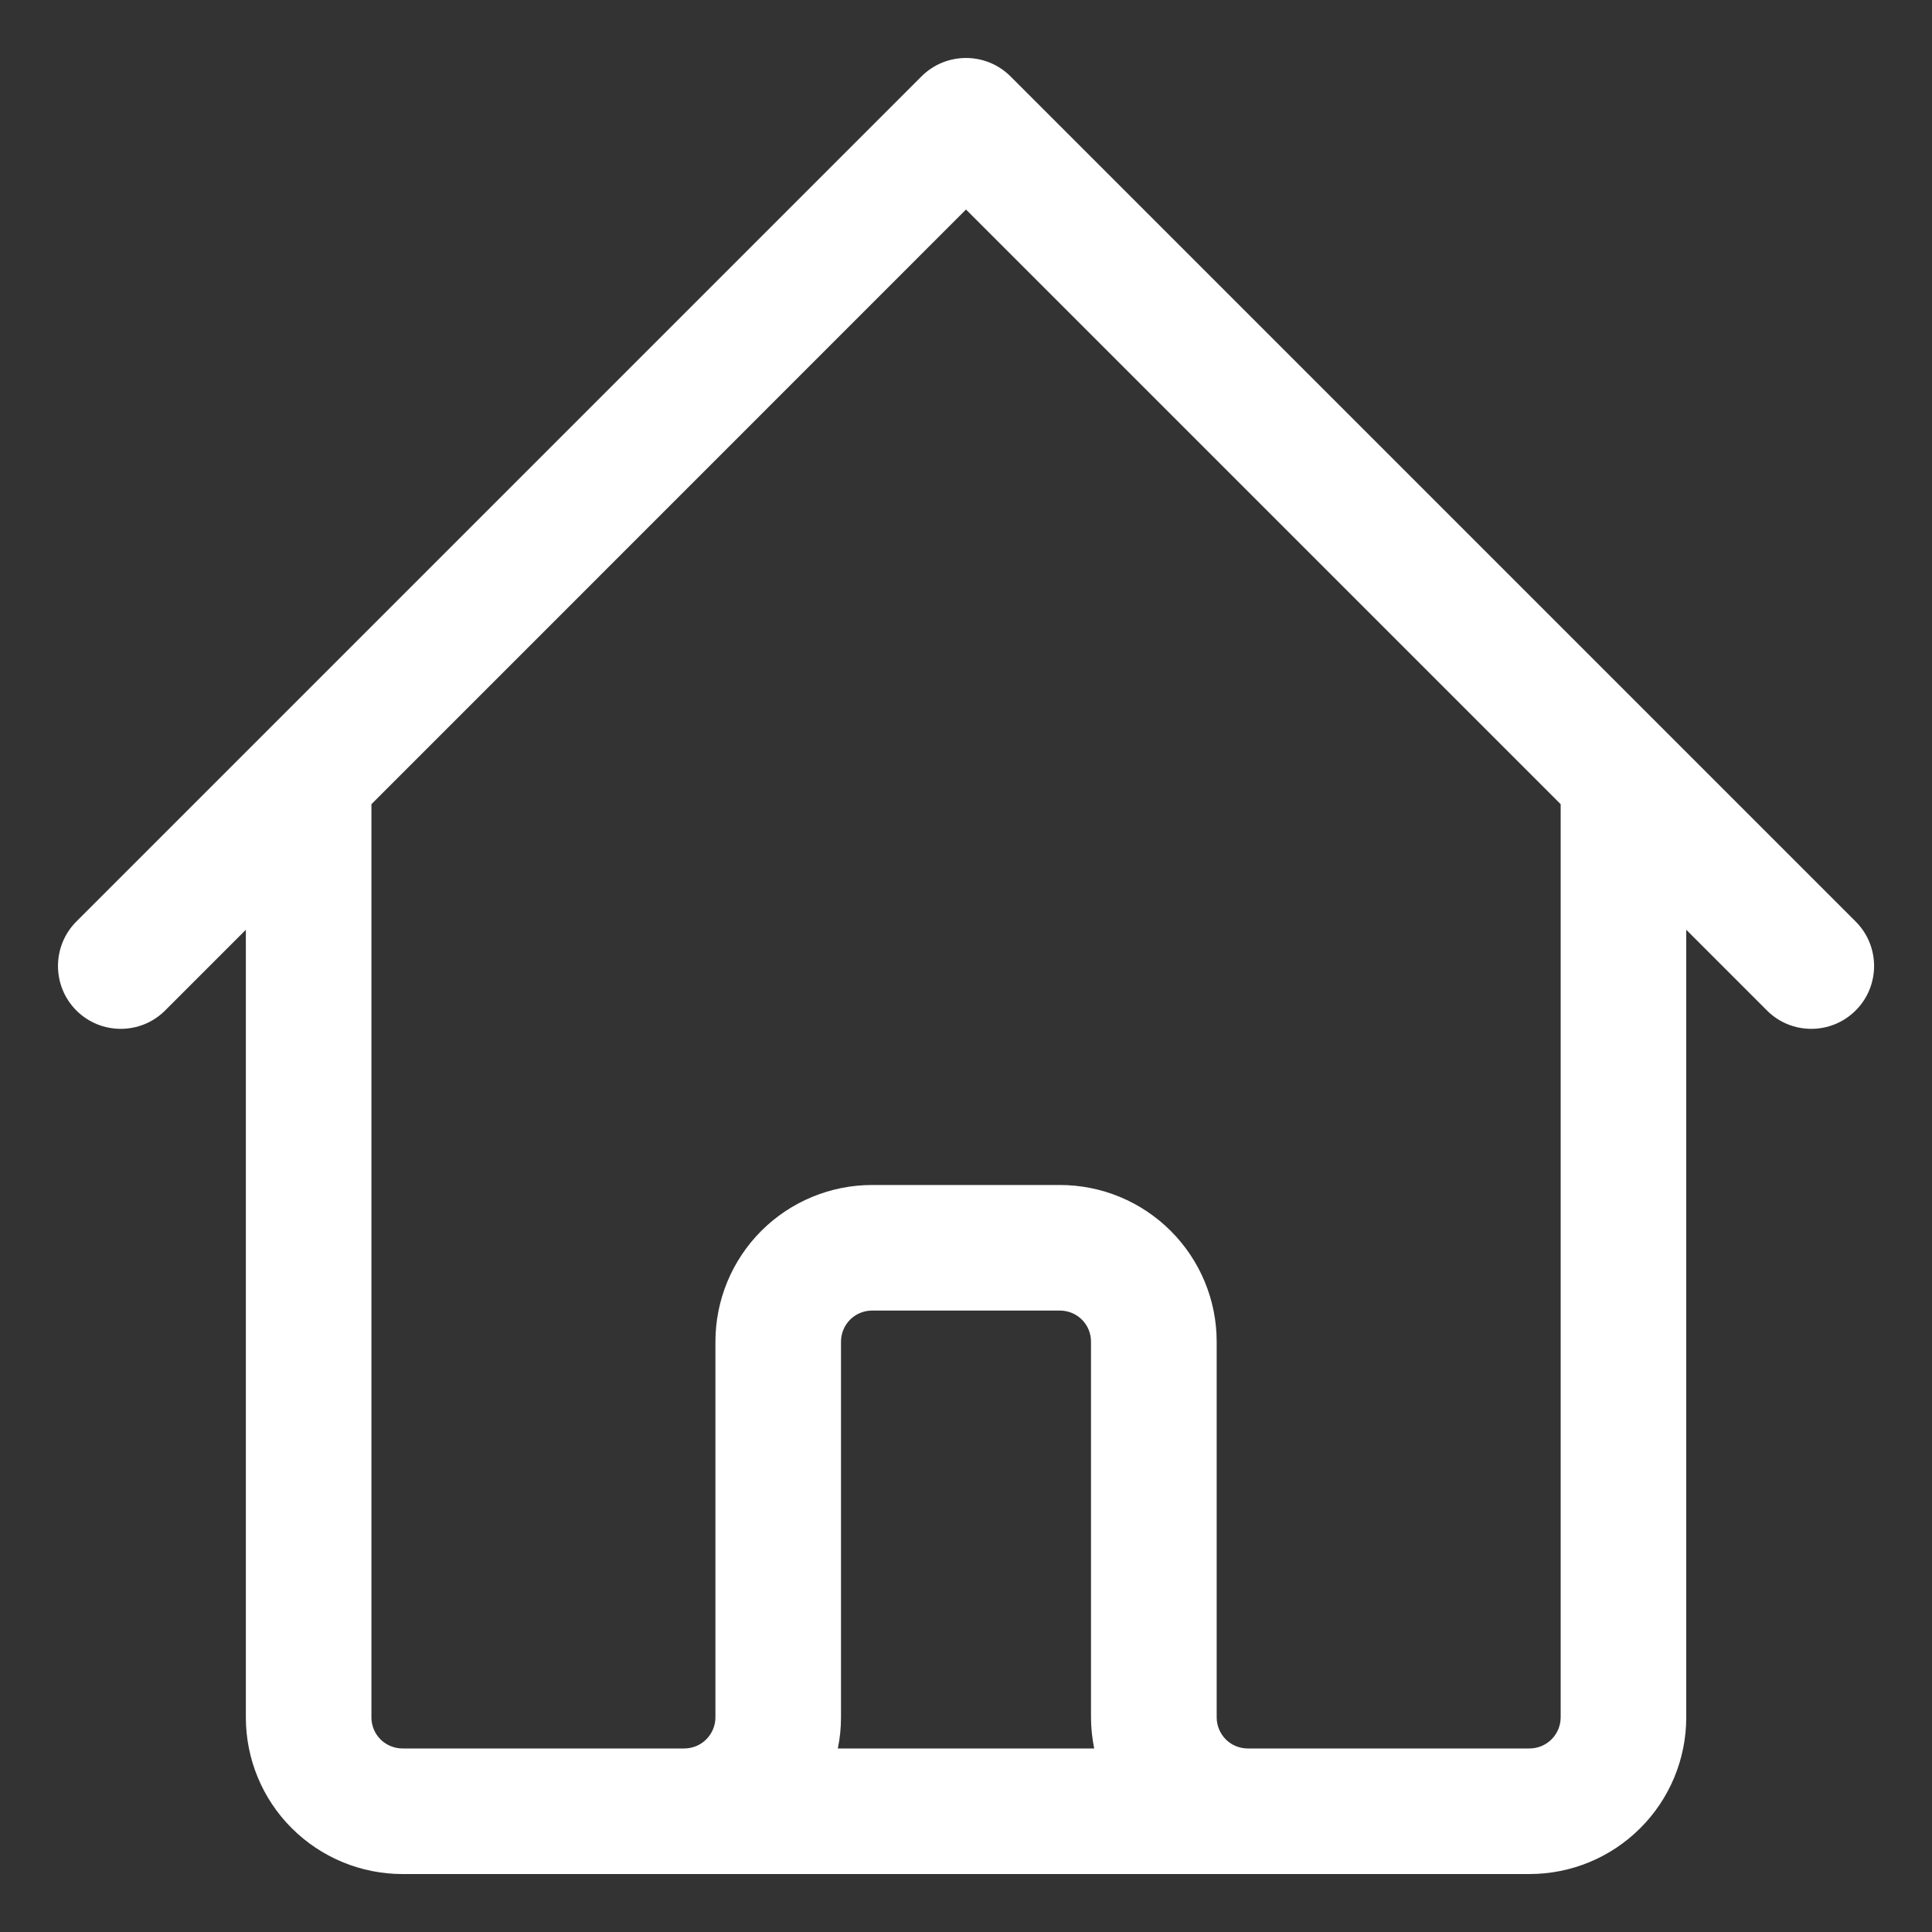 <svg width="20" height="20" viewBox="0 0 20 20" fill="none" xmlns="http://www.w3.org/2000/svg">
<rect x="0" y="0" width="20" height="20" fill="#333333" stroke="none"/>
<g clip-path="url(#clip0_19356_162905)">
<path fill-rule="evenodd" clip-rule="evenodd" d="M9.54 0.79C9.794 0.537 10.206 0.537 10.46 0.79L19.21 9.54C19.464 9.794 19.464 10.206 19.21 10.46C18.956 10.714 18.544 10.714 18.291 10.46L17.456 9.625V17.778C17.456 18.208 17.285 18.621 16.98 18.925C16.676 19.229 16.264 19.4 15.833 19.4H4.167C3.737 19.4 3.324 19.229 3.02 18.925C2.715 18.621 2.545 18.208 2.545 17.778V9.625L1.71 10.46C1.456 10.714 1.044 10.714 0.79 10.46C0.537 10.206 0.537 9.794 0.79 9.54L9.54 0.79ZM3.845 8.325V17.778C3.845 17.863 3.878 17.945 3.939 18.006C3.999 18.066 4.081 18.1 4.167 18.1H7.083C7.169 18.1 7.251 18.066 7.311 18.006C7.372 17.945 7.406 17.863 7.406 17.778V13.889C7.406 13.459 7.577 13.046 7.881 12.742C8.185 12.438 8.598 12.267 9.028 12.267H10.972C11.403 12.267 11.815 12.438 12.119 12.742C12.424 13.046 12.595 13.459 12.595 13.889V17.778C12.595 17.863 12.629 17.945 12.689 18.006C12.749 18.066 12.831 18.1 12.917 18.1H15.833C15.919 18.1 16.001 18.066 16.061 18.006C16.122 17.945 16.156 17.863 16.156 17.778V8.325L10 2.169L3.845 8.325ZM11.327 18.1C11.306 17.995 11.294 17.887 11.294 17.778V13.889C11.294 13.803 11.261 13.722 11.2 13.661C11.14 13.601 11.058 13.567 10.972 13.567H9.028C8.942 13.567 8.86 13.601 8.8 13.661C8.74 13.722 8.706 13.803 8.706 13.889V17.778C8.706 17.887 8.695 17.995 8.673 18.1H11.327Z" fill="white"/>
</g>
<defs>
<clipPath id="clip0_19356_162905">
<rect width="20" height="20" fill="white"/>
</clipPath>
</defs>
</svg>
